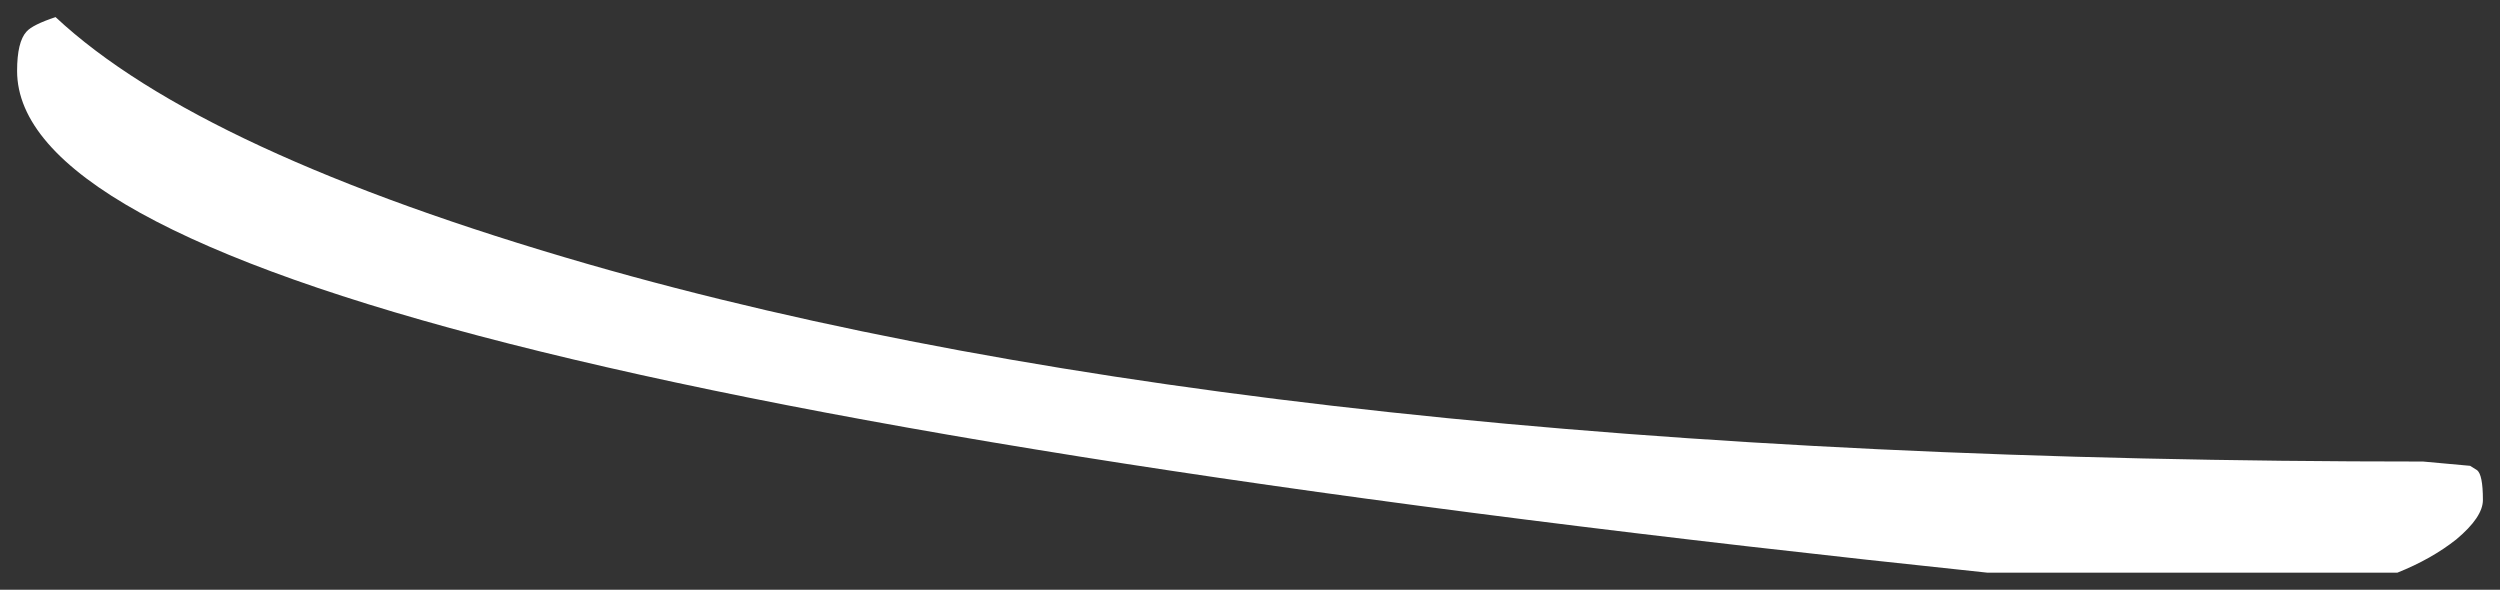 <?xml version="1.0" encoding="UTF-8" standalone="no"?>
<svg xmlns:xlink="http://www.w3.org/1999/xlink" height="34.5px" width="146.25px" xmlns="http://www.w3.org/2000/svg">
  <rect width="100%" height="100%" fill="#333333" stroke="none"/>
  <g transform="matrix(1.0, 0.0, 0.0, 1.0, 1, 1)">
    <path d="M143.5 26.25 L143.9 26.5 Q144.25 26.75 144.25 28.25 144.25 29.25 142.7 30.55 141.25 31.7 139.25 32.5 L115.25 32.5 Q0.0 20.4 0.0 3.15 0.0 1.45 0.55 0.85 0.9 0.45 2.25 0.0 10.7 7.9 33.4 14.45 73.5 26.0 140.75 26.0 L143.5 26.25" fill="#ffffff" fill-rule="evenodd" stroke="none"/>
  </g>
</svg>